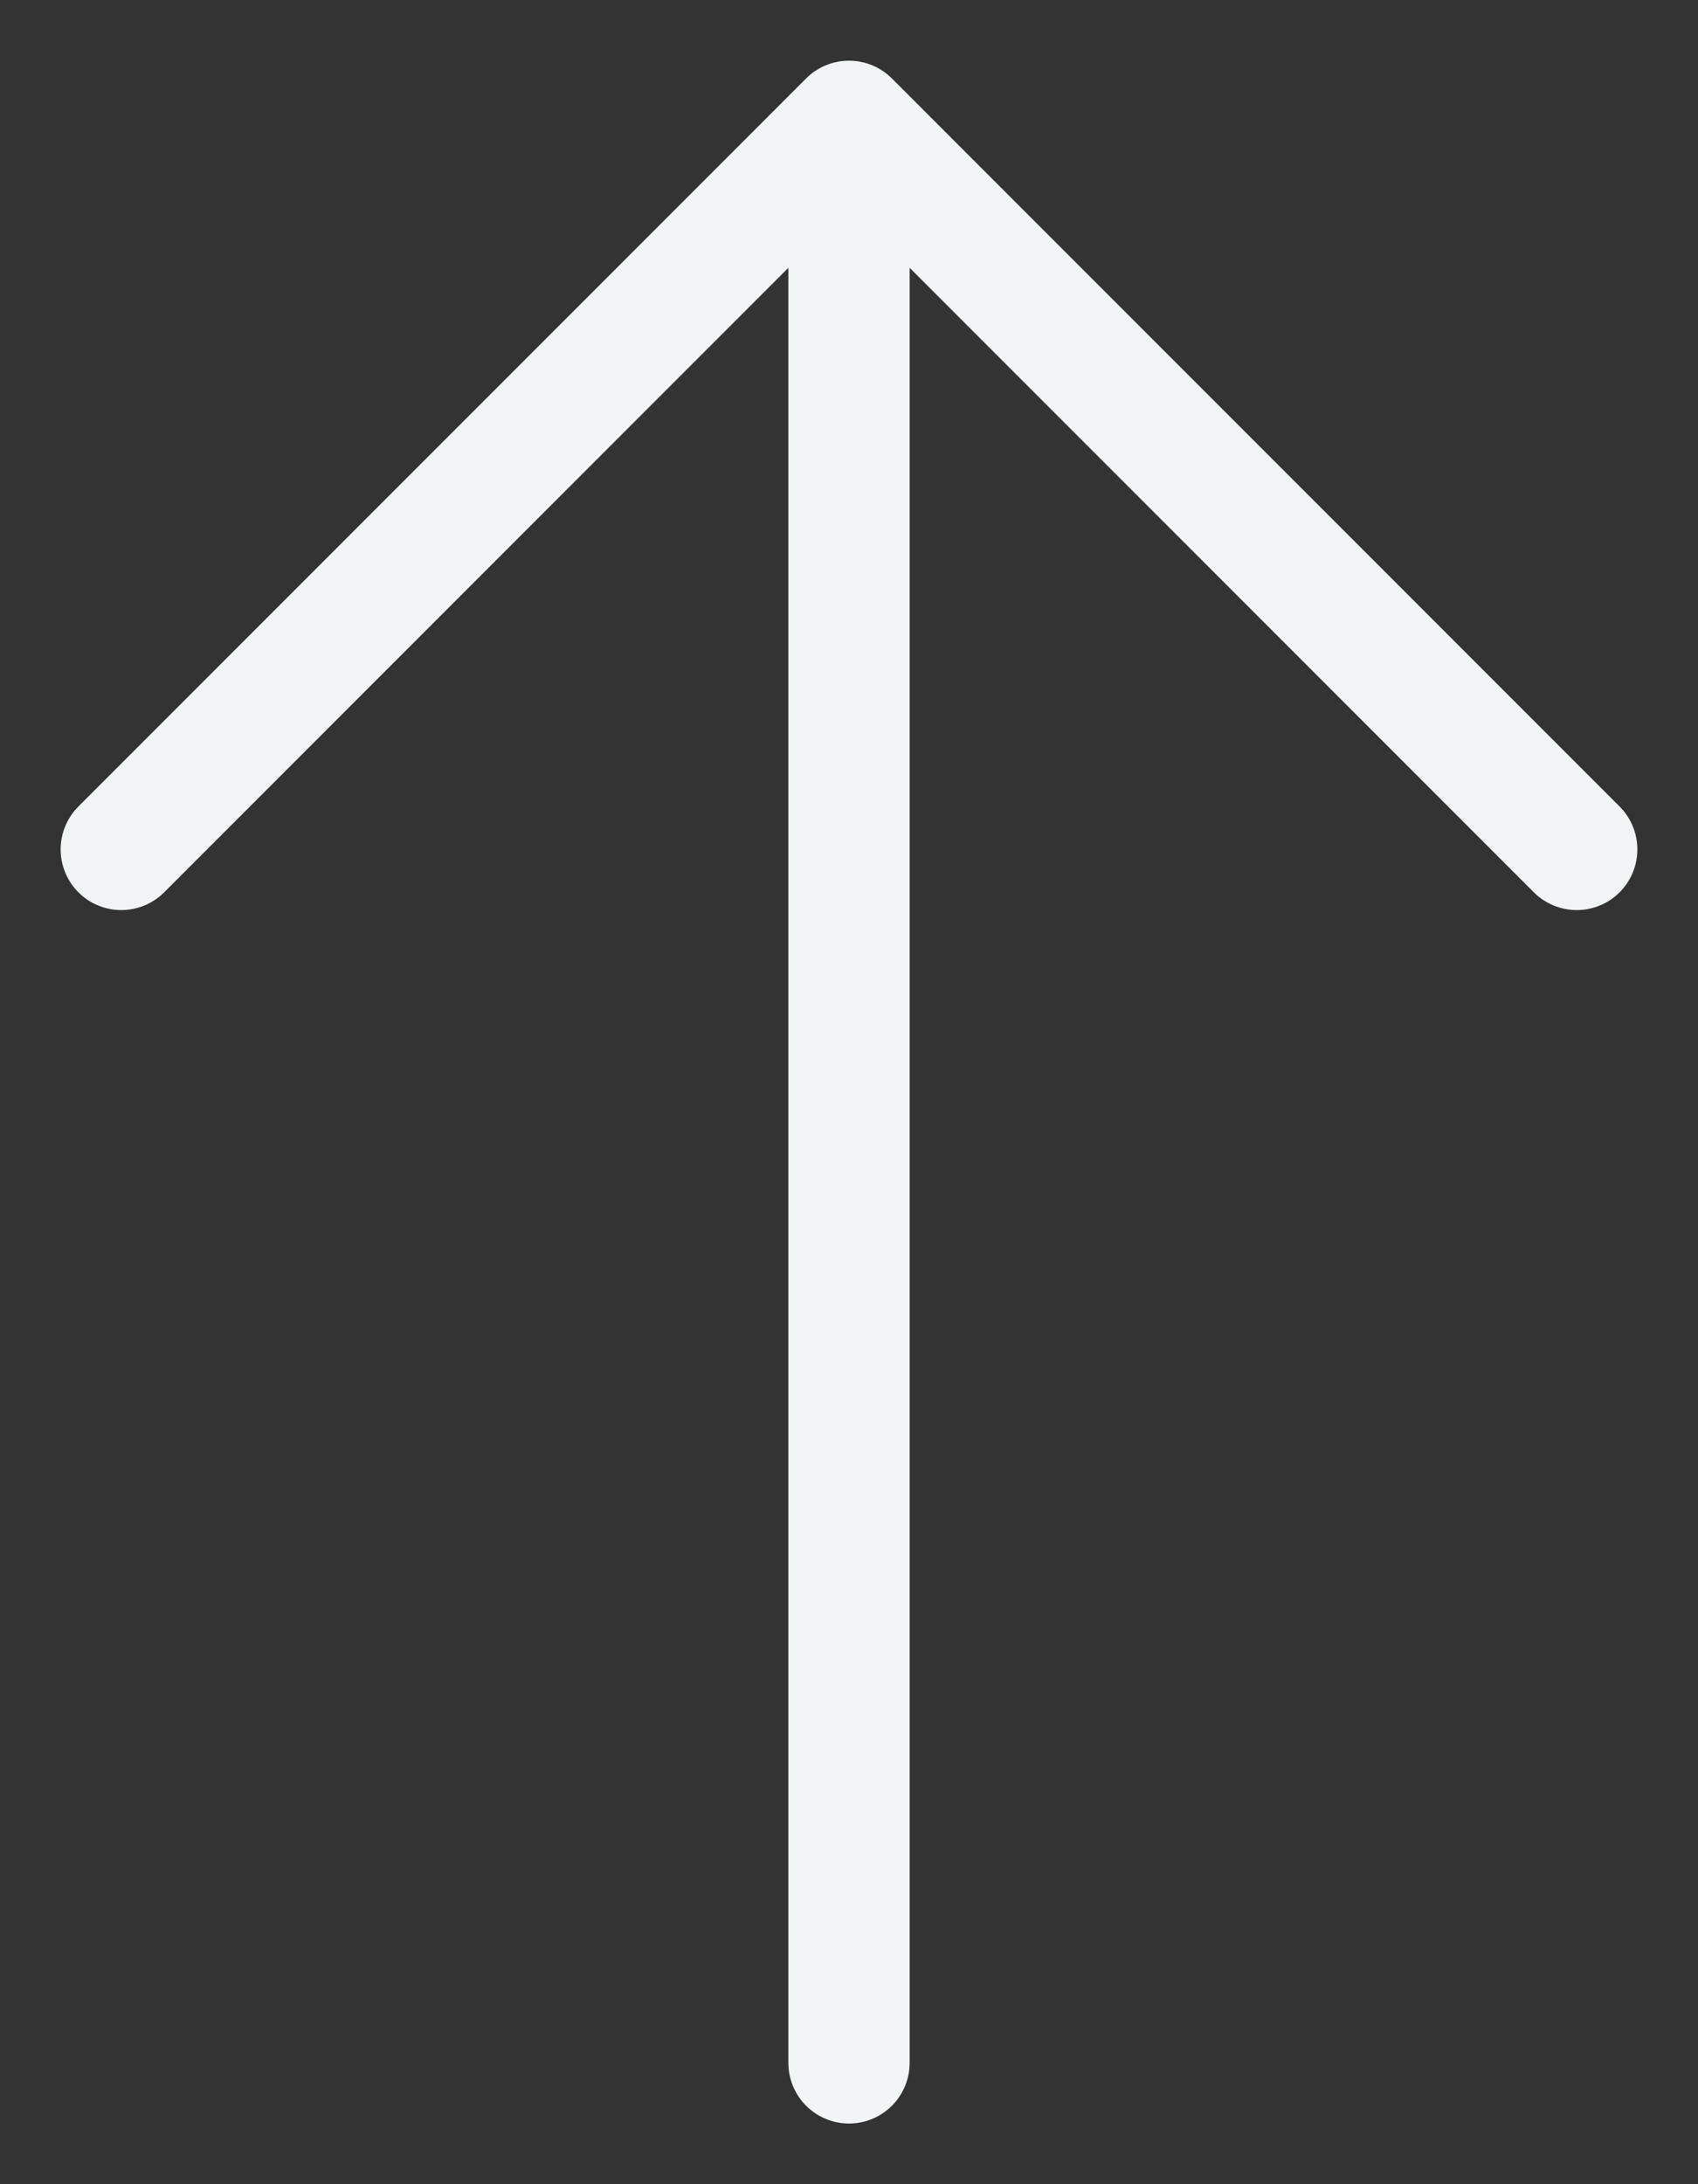 <svg width="14" height="18" viewBox="0 0 14 18" fill="none" xmlns="http://www.w3.org/2000/svg">
<rect x="0" y="0" width="14" height="18" fill="#333333" stroke="none"/>
<path d="M7 17V1M7 1L13 7M7 1L1 7" stroke="#F0F4F5" stroke-linecap="round" stroke-linejoin="round"/>
</svg>
